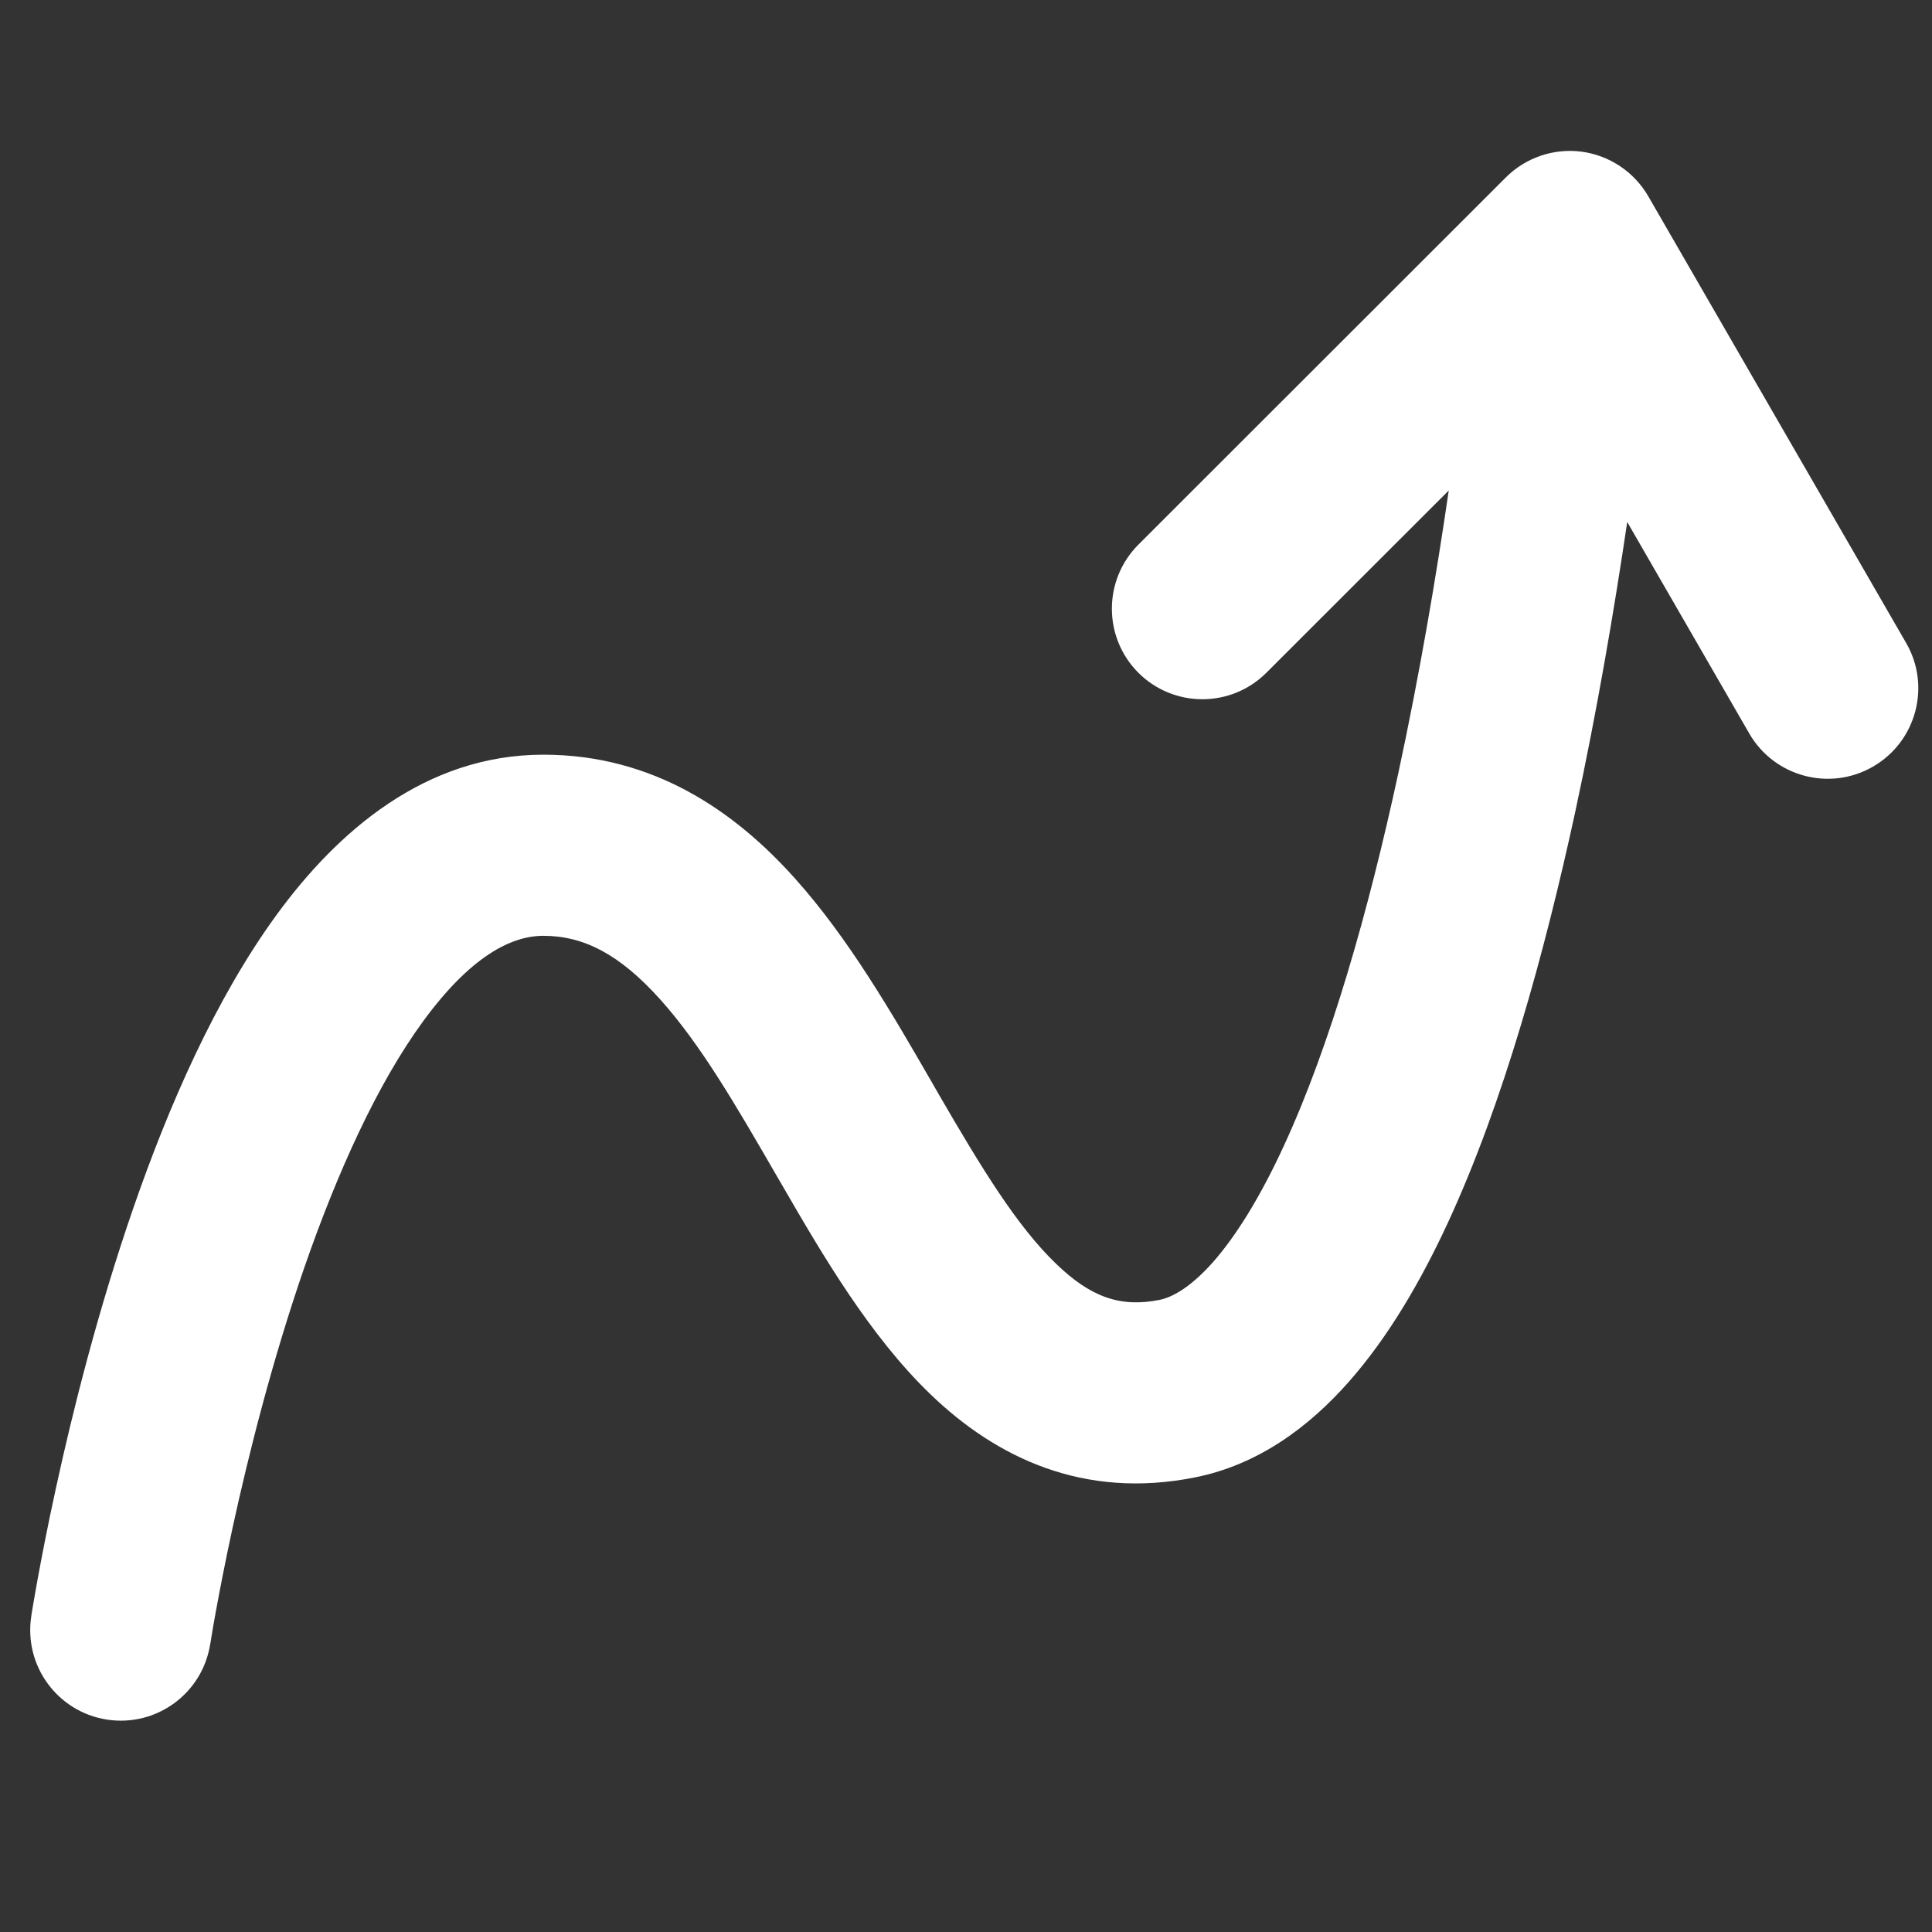 <svg width="16" height="16" viewBox="0 0 16 16" fill="none" xmlns="http://www.w3.org/2000/svg">
<rect x="0" y="0" width="16" height="16" fill="#333333" stroke="none"/>
<path fill-rule="evenodd" clip-rule="evenodd" d="M13.098 1.256C13.329 1.287 13.533 1.423 13.65 1.625L15.786 5.325C15.993 5.683 15.87 6.142 15.511 6.349C15.153 6.556 14.694 6.433 14.487 6.075L13.476 4.323C13.369 5.045 13.228 5.878 13.046 6.721C12.791 7.897 12.45 9.131 11.994 10.119C11.766 10.613 11.495 11.076 11.169 11.445C10.844 11.813 10.424 12.13 9.897 12.235C8.973 12.42 8.25 12.071 7.707 11.548C7.203 11.064 6.809 10.388 6.476 9.813C6.463 9.791 6.45 9.768 6.437 9.746C6.096 9.156 5.803 8.65 5.466 8.275C5.133 7.905 4.836 7.75 4.5 7.75C4.231 7.75 3.895 7.923 3.504 8.458C3.123 8.979 2.793 9.711 2.521 10.495C2.253 11.27 2.057 12.052 1.928 12.644C1.864 12.939 1.817 13.184 1.786 13.354C1.77 13.44 1.759 13.506 1.752 13.55L1.744 13.6L1.742 13.611L1.741 13.614L1.741 13.614L1.741 13.614C1.678 14.024 1.295 14.304 0.886 14.241C0.477 14.178 0.196 13.795 0.259 13.386L1 13.5C0.259 13.386 0.259 13.386 0.259 13.386L0.259 13.385L0.259 13.384L0.26 13.379L0.262 13.363L0.272 13.304C0.281 13.253 0.293 13.18 0.31 13.087C0.344 12.902 0.394 12.639 0.463 12.325C0.599 11.698 0.81 10.855 1.104 10.005C1.395 9.164 1.783 8.271 2.293 7.573C2.792 6.89 3.519 6.25 4.5 6.25C5.414 6.25 6.086 6.72 6.581 7.272C7.028 7.769 7.393 8.402 7.708 8.947C7.73 8.985 7.752 9.024 7.774 9.062C8.129 9.674 8.422 10.155 8.747 10.467C9.032 10.742 9.277 10.83 9.603 10.765C9.701 10.745 9.851 10.671 10.046 10.452C10.239 10.232 10.438 9.911 10.632 9.49C11.02 8.65 11.334 7.541 11.58 6.404C11.757 5.583 11.895 4.768 11.998 4.062L10.488 5.571C10.195 5.864 9.72 5.864 9.427 5.571C9.135 5.278 9.135 4.803 9.428 4.51L12.47 1.47C12.635 1.305 12.867 1.226 13.098 1.256Z" fill="white"/>
</svg>
